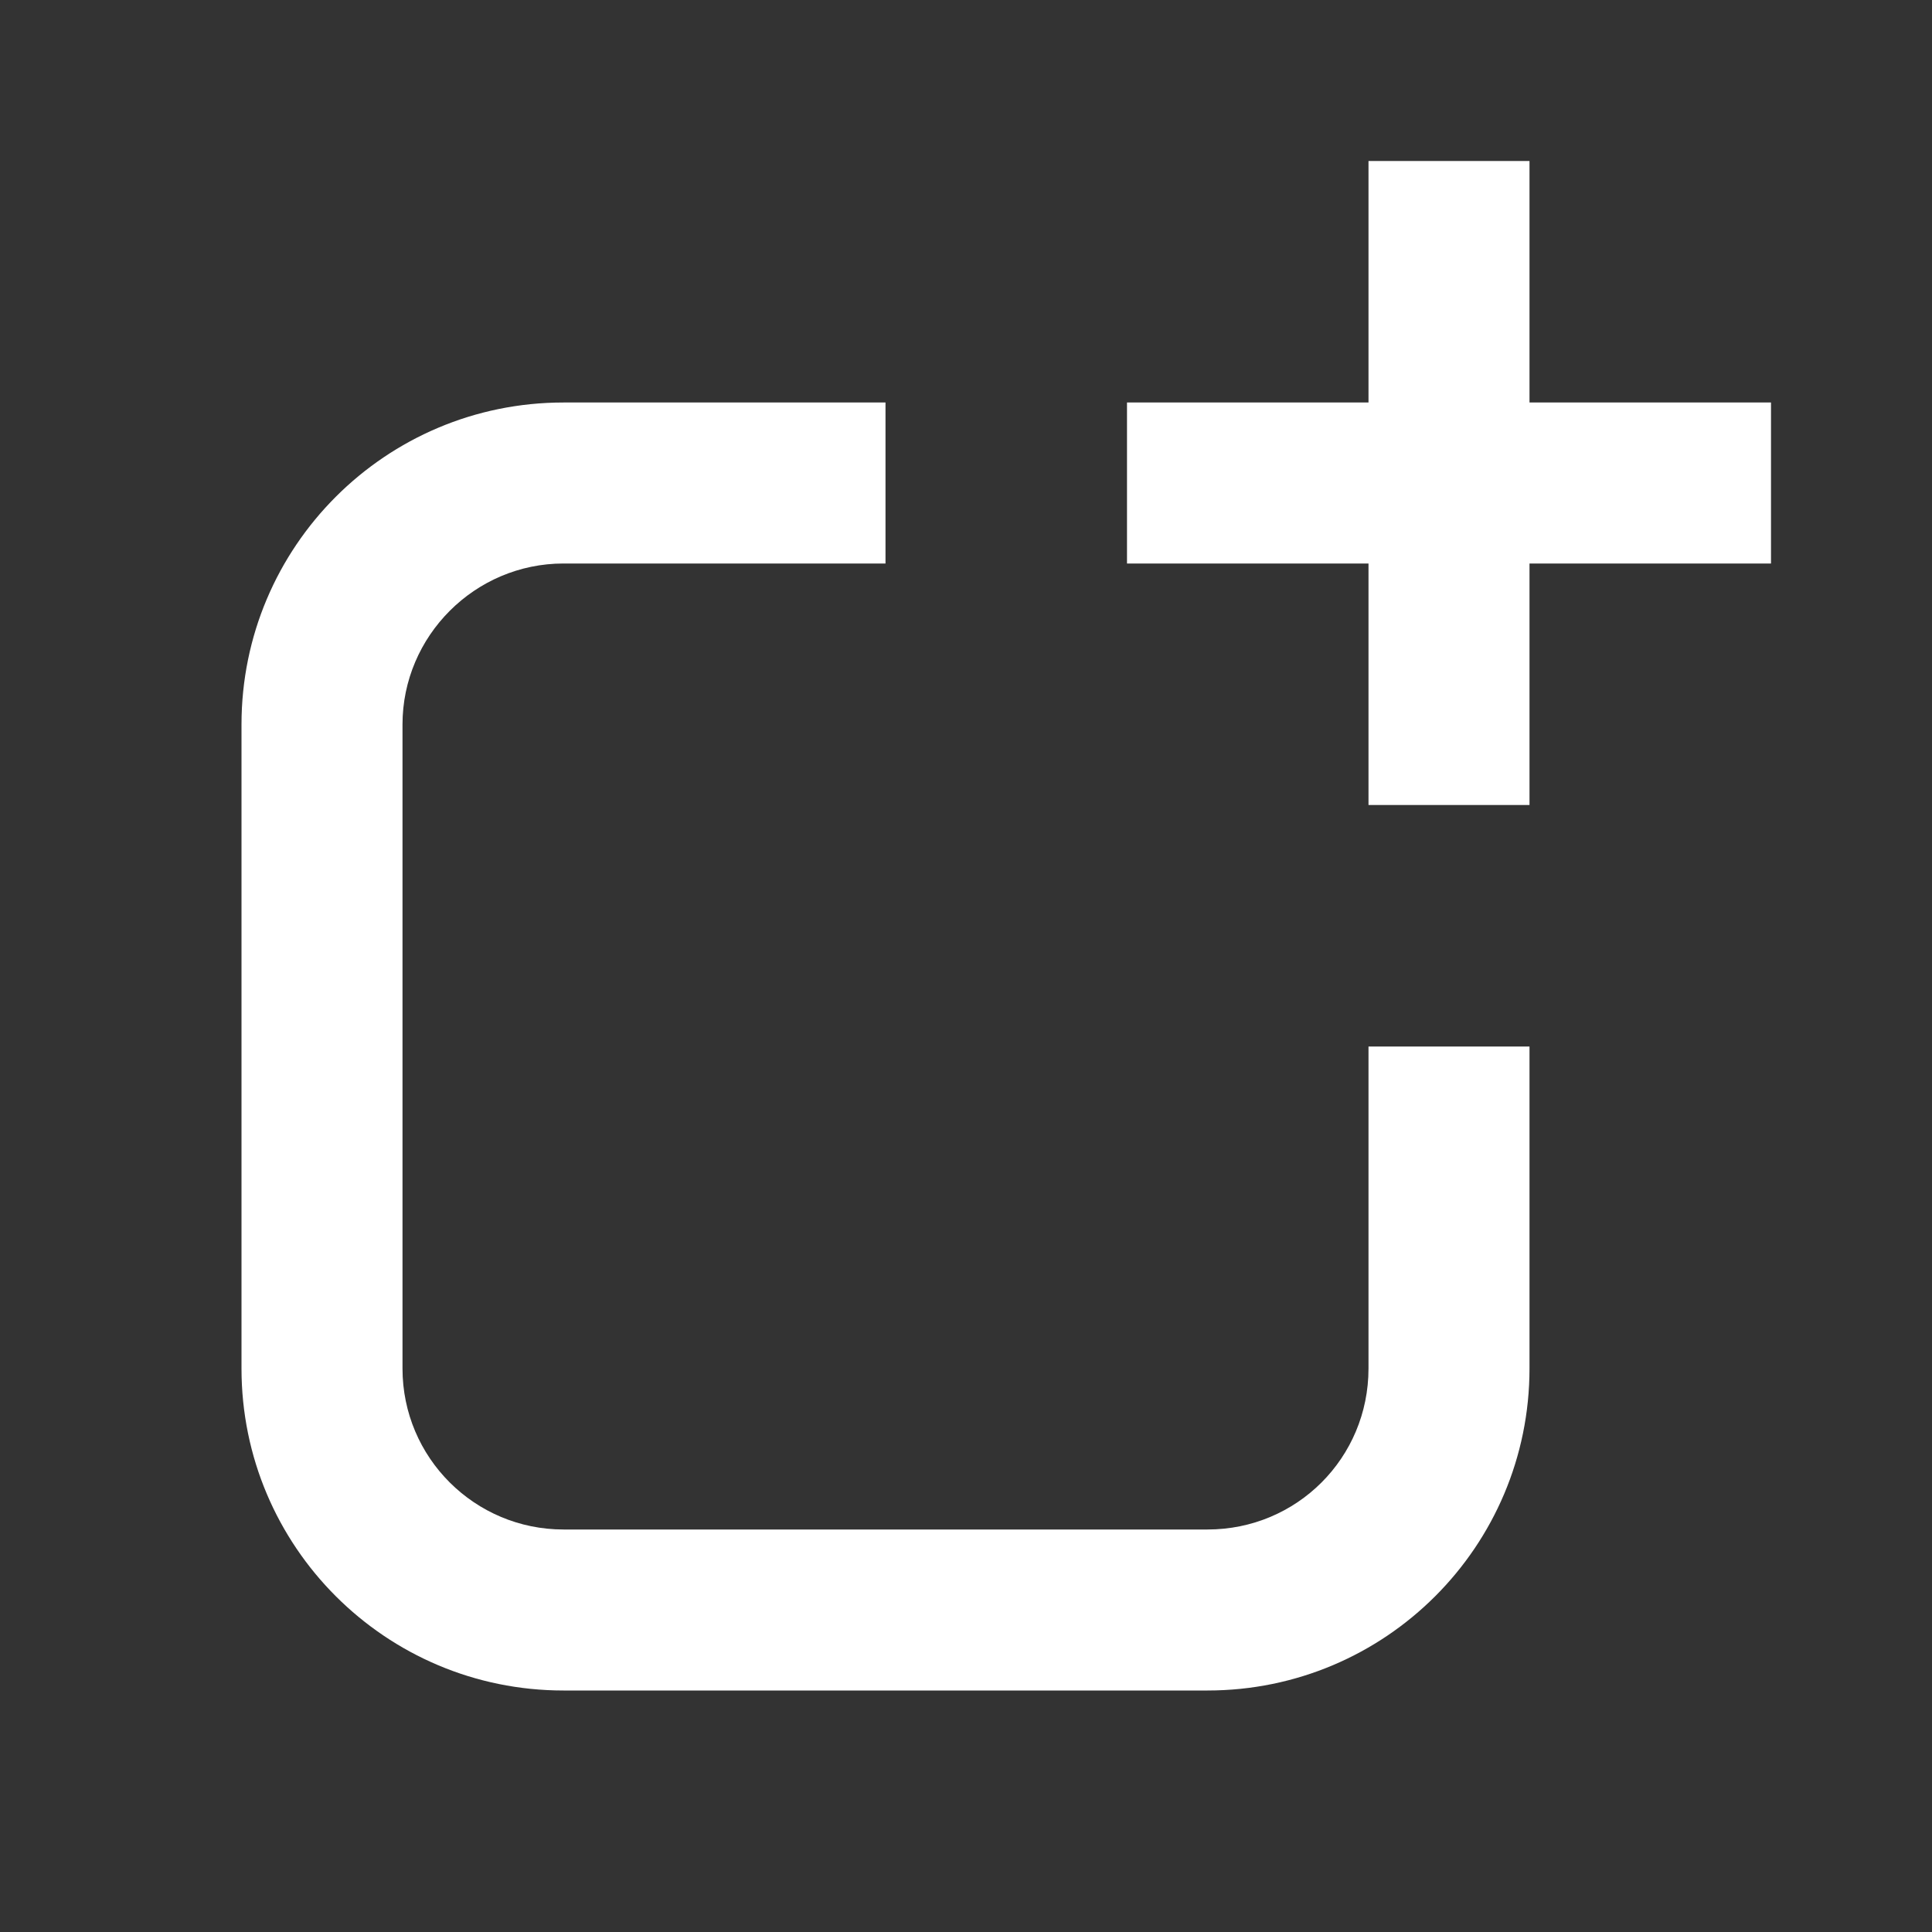 <svg xmlns="http://www.w3.org/2000/svg" fill="white" id="mdi-shape-square-rounded-plus" viewBox="0 0 24 24"><rect x="0" y="0" width="24" height="24" fill="#333333" stroke="none"/><path d="M17 2H19V5H22V7H19V10H17V7H14V5H17V2M7 5H11V7H7C5.9 7 5 7.9 5 9V17C5 18.11 5.9 19 7 19H15C16.11 19 17 18.11 17 17V13H19V17C19 19.21 17.21 21 15 21H7C4.79 21 3 19.21 3 17V9C3 6.79 4.79 5 7 5Z" /></svg>
